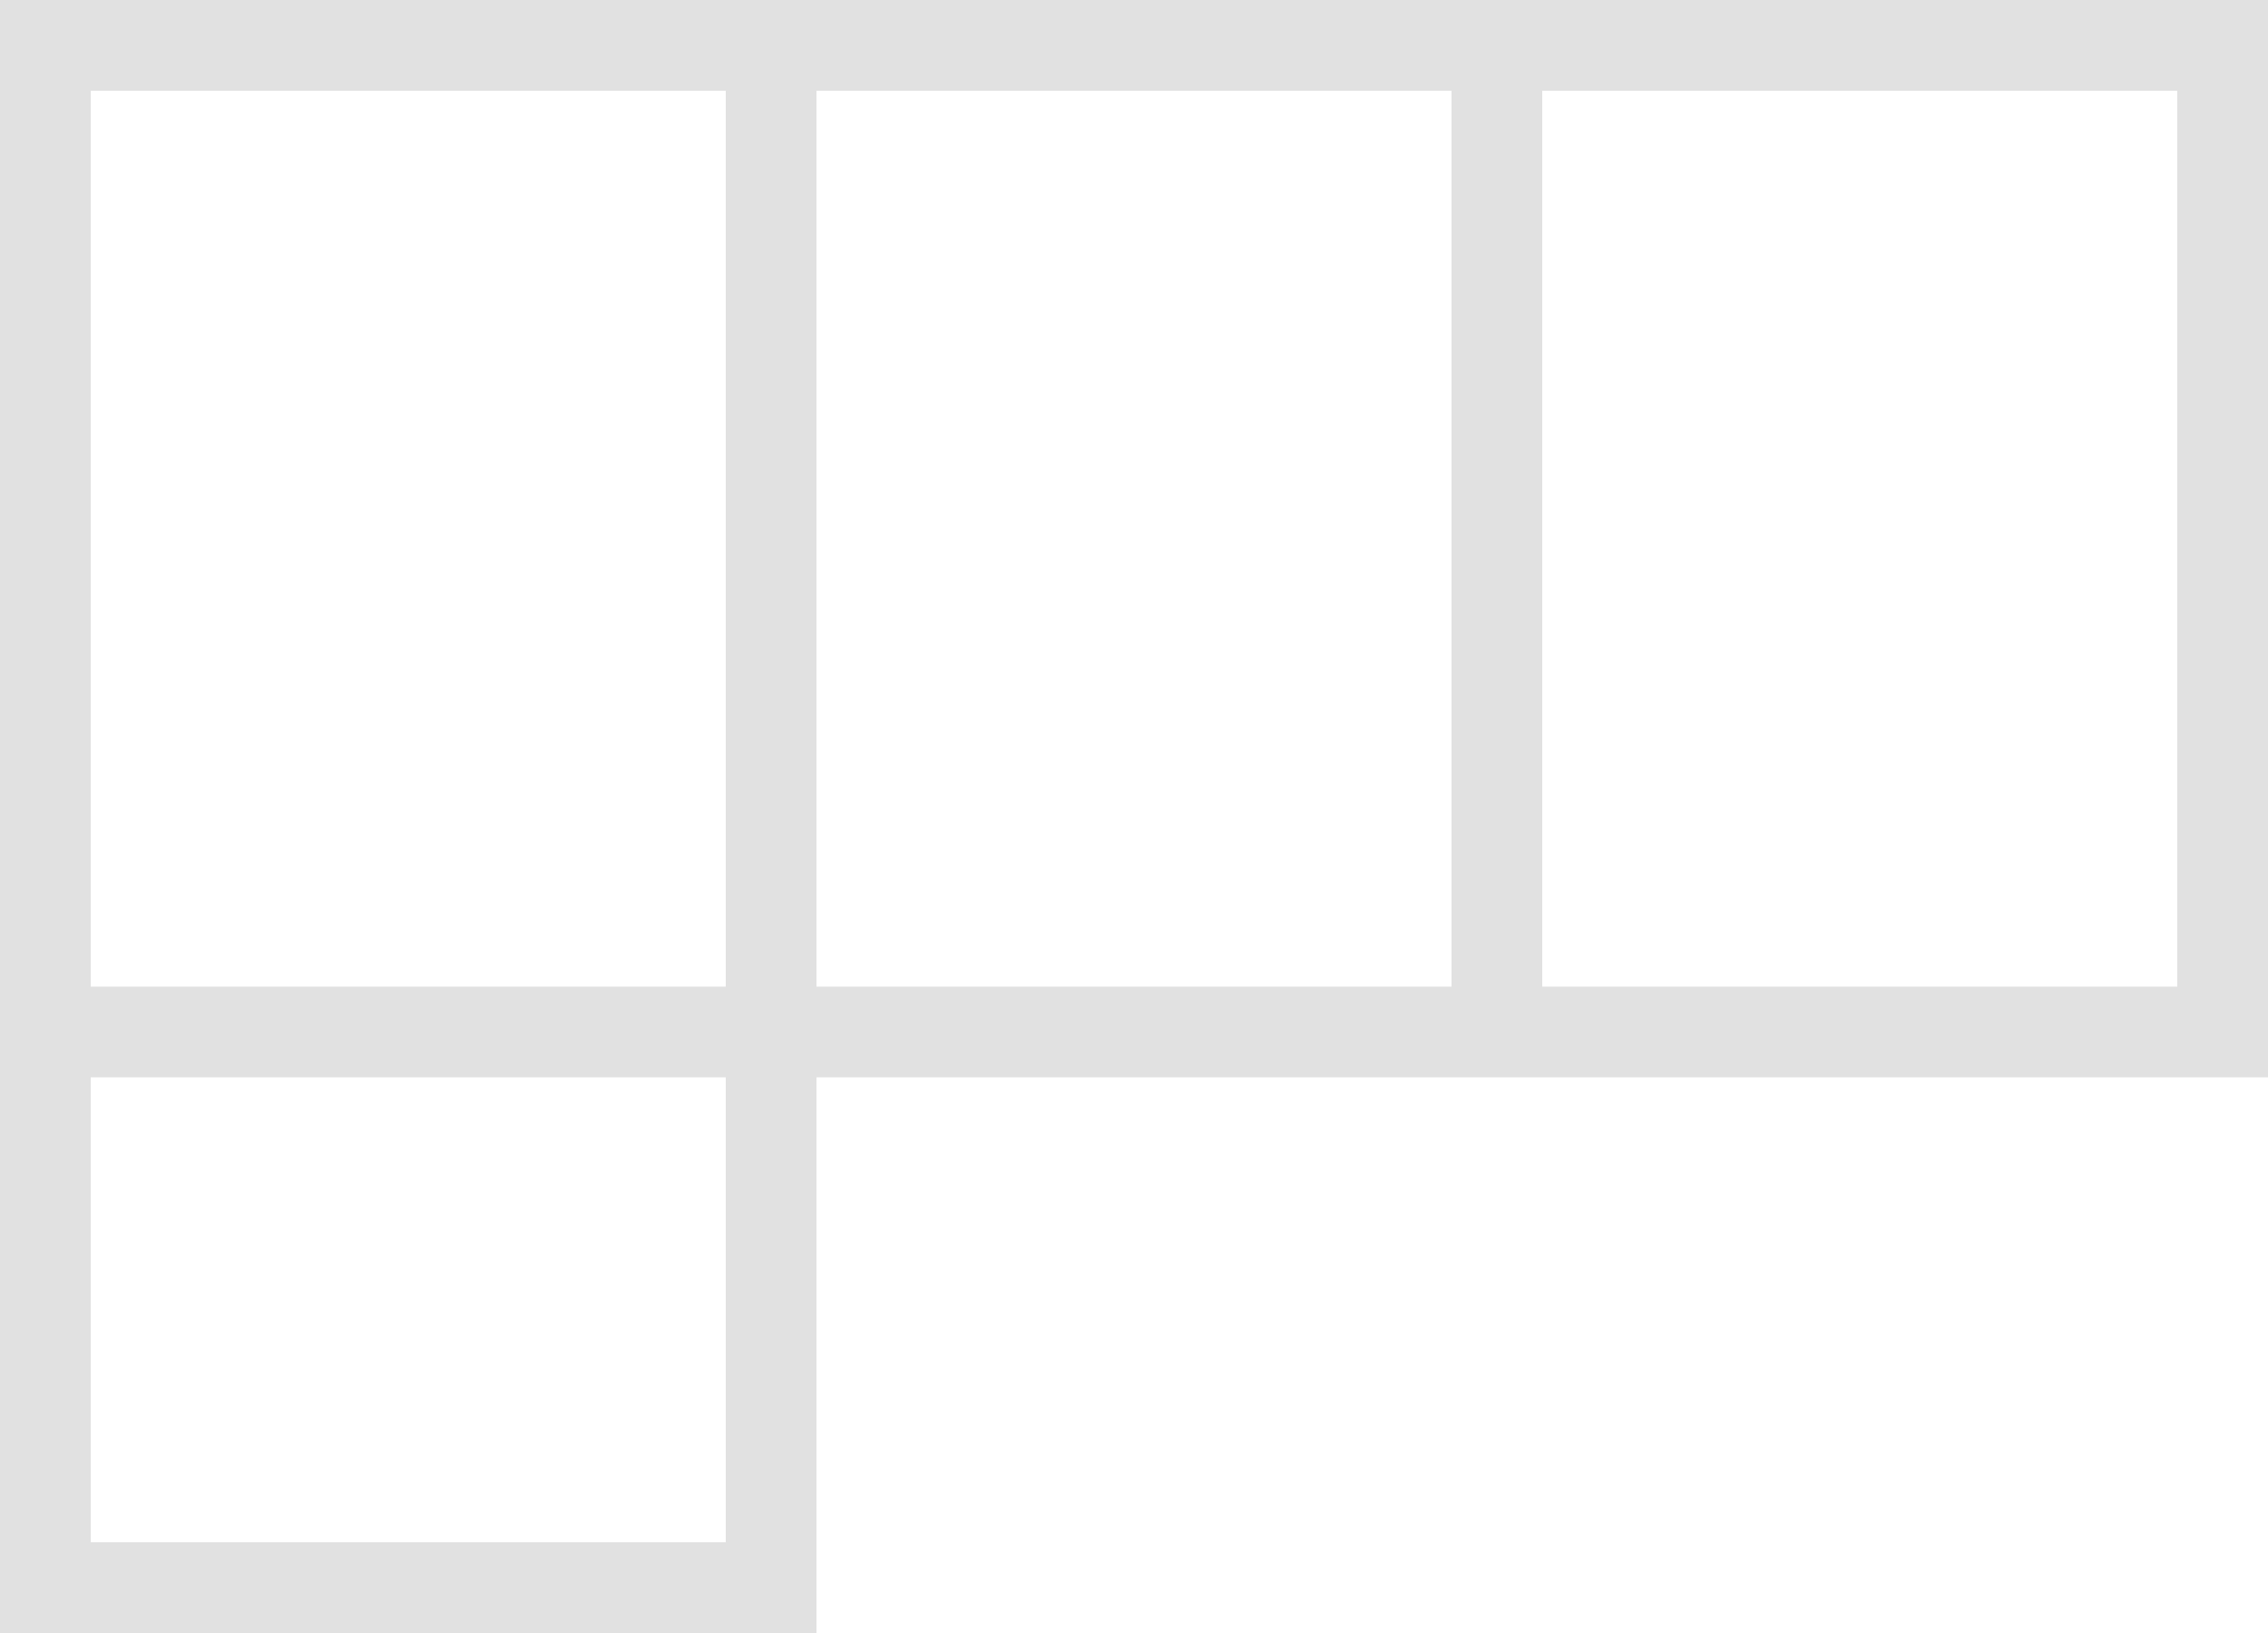 <svg width="200" height="144" viewBox="0 0 200 144" fill="none" xmlns="http://www.w3.org/2000/svg"><path stroke="#E1E1E1" stroke-width="8" d="M4 4h64v87H4zm0 87h64v49H4zM68 4h64v87H68zm64 0h64v87h-64z"/></svg>